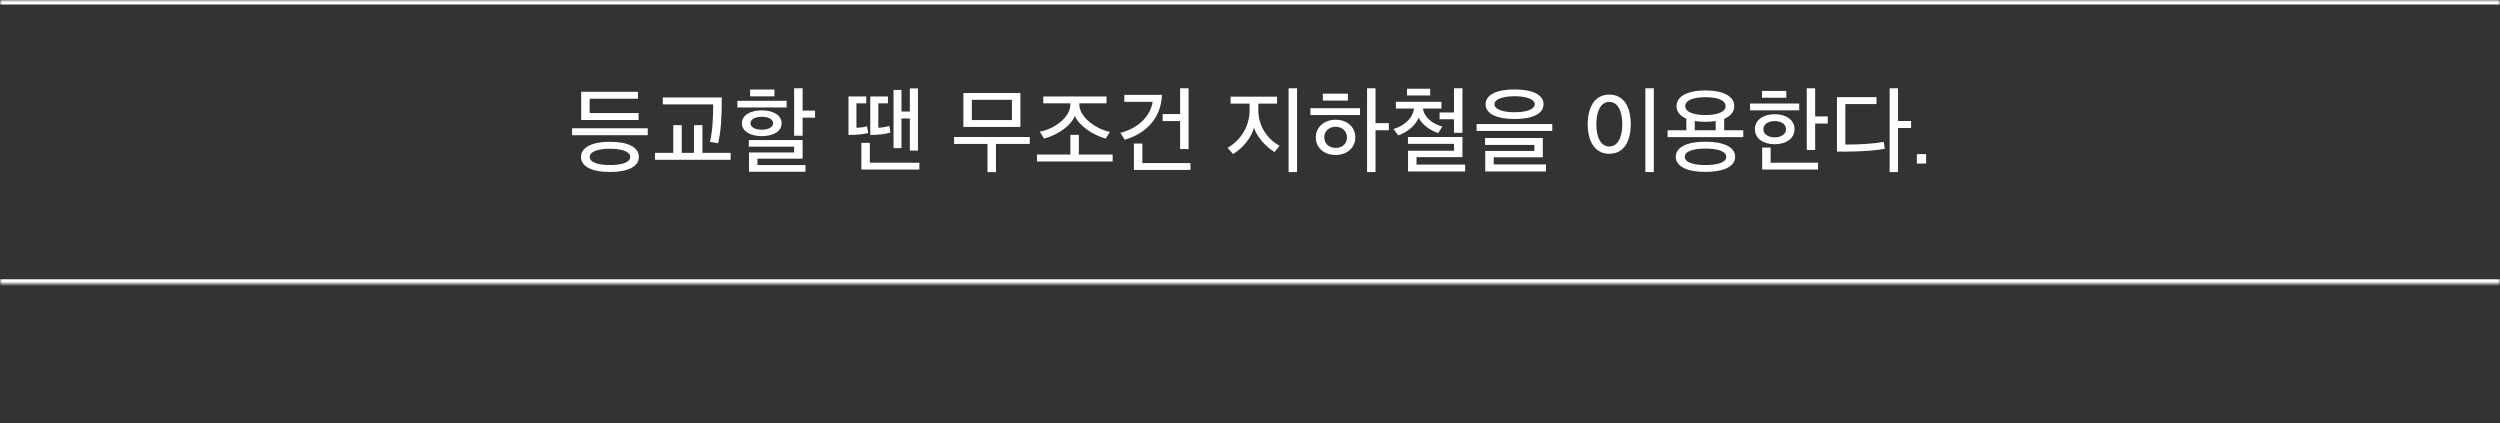 <svg width="555" height="94" viewBox="0 0 555 94" fill="none" xmlns="http://www.w3.org/2000/svg">
<rect x="0" y="0" width="555" height="94" fill="#333333" stroke="none"/>
<mask id="path-1-inside-1_31_33" fill="white">
<path d="M0 0H555V63H0V0Z"/>
</mask>
<path d="M0 1H555V-1H0V1ZM555 62H0V64H555V62Z" fill="white" mask="url(#path-1-inside-1_31_33)"/>
<path d="M141.763 26.64V25.1H130.903V21.92H141.623V20.38H129.023V26.64H141.763ZM135.403 33.02C138.183 33.02 139.903 33.7 139.903 34.84C139.903 36 138.183 36.64 135.403 36.64C132.643 36.64 130.923 36 130.923 34.84C130.923 33.7 132.643 33.02 135.403 33.02ZM141.823 34.84C141.823 32.7 139.483 31.48 135.403 31.48C131.323 31.48 128.983 32.76 128.983 34.84C128.983 36.92 131.323 38.18 135.403 38.18C139.483 38.18 141.823 36.94 141.823 34.84ZM143.803 30.02V28.48H127.003V30.02H143.803ZM162.202 35.48V33.94H155.942V27.78H154.062V33.94H151.342V27.78H149.462V33.94H145.402V35.48H162.202ZM147.142 21.64V23.18H158.322C158.342 26.04 158.162 29.28 157.602 31.5L159.422 31.8C160.042 29.26 160.242 26 160.242 21.64H147.142ZM171.64 27.36C171.64 28.28 170.46 28.8 169.12 28.8C167.78 28.8 166.6 28.28 166.6 27.36C166.6 26.42 167.76 25.92 169.12 25.92C170.46 25.92 171.64 26.42 171.64 27.36ZM173.52 27.36C173.52 25.56 171.62 24.5 169.12 24.5C166.6 24.5 164.7 25.56 164.7 27.36C164.7 29.18 166.64 30.22 169.12 30.22C171.66 30.22 173.52 29.18 173.52 27.36ZM174.64 23.86V22.38H163.7V23.86H174.64ZM171.92 21.38V19.88H166.52V21.38H171.92ZM178.82 38.12V36.64H168.16V35.22H178.18V31.1H166.24V32.56H176.3V33.84H166.28V38.12H178.82ZM180.94 26.12V24.56H178.18V19.6H176.3V30.14H178.18V26.12H180.94ZM203.784 33.44V19.62H201.984V24.76H200.124V19.96H198.364V32.88H200.124V26.3H201.984V33.44H203.784ZM204.104 37.64V36.12H193.104V31.72H191.224V37.64H204.104ZM197.424 27.96C196.644 28.2 195.664 28.36 194.984 28.36V22.94H197.124V21.42H193.204V29.96C194.824 29.96 196.404 29.8 197.664 29.44L197.424 27.96ZM192.484 28.04C191.904 28.24 190.804 28.36 190.124 28.36V22.94H192.304V21.42H188.364V29.96C190.364 29.96 191.804 29.78 192.744 29.52L192.484 28.04ZM221.108 38.22V31.96H228.608V30.42H211.808V31.96H219.228V38.22H221.108ZM224.648 26.66H215.748V22.16H224.648V26.66ZM226.528 28.18V20.64H213.868V28.18H226.528ZM247.006 35.84V34.3H239.506V29.94H237.626V34.3H230.206V35.84H247.006ZM245.646 22.94V21.42H231.606V22.94H237.626V23.16C237.626 26.22 233.746 28.76 230.826 29.22L231.766 30.76C234.666 30.04 237.786 27.94 238.606 25.72C239.546 27.9 242.606 30 245.466 30.76L246.406 29.28C243.626 28.76 239.606 26.18 239.606 23.16V22.94H245.646ZM249.605 21.06V22.62H255.885C255.365 25.88 252.565 28.54 248.725 29.48L249.685 31.02C254.545 29.6 257.785 26.12 257.945 21.06H249.605ZM261.985 26.88V33.1H263.865V19.6H261.985V25.32H258.105V26.88H261.985ZM264.285 37.72V36.2H253.605V31.86H251.725V37.72H264.285ZM286.069 19.6V38.2H287.949V19.6H286.069ZM284.069 32.36C281.429 30.94 279.349 28.08 279.349 24.48V23H283.509V21.46H273.189V23H277.409V24.5C277.409 28.12 275.369 31.18 272.529 32.82L273.729 34.2C275.929 32.9 277.849 30.5 278.389 28.32C278.969 30.38 281.169 32.72 282.949 33.76L284.069 32.36ZM299.027 30.5C299.027 31.88 298.027 32.84 296.507 32.84C295.047 32.84 293.987 31.88 293.987 30.5C293.987 29.12 295.067 28.14 296.507 28.14C297.947 28.14 299.027 29.12 299.027 30.5ZM300.887 30.5C300.887 28.28 299.147 26.58 296.507 26.58C293.867 26.58 292.107 28.32 292.107 30.5C292.107 32.74 293.867 34.4 296.507 34.4C299.147 34.4 300.887 32.7 300.887 30.5ZM301.927 25.54V24.02H290.907V25.54H301.927ZM299.227 22.34V20.8H293.667V22.34H299.227ZM308.327 28.92V27.34H305.367V19.6H303.487V38.2H305.367V28.92H308.327ZM325.265 38.06V36.54H314.465V34.88H324.665V30.42H312.565V31.94H322.785V33.46H312.585V38.06H325.265ZM309.885 24.1H313.905C313.685 26.22 311.685 27.98 309.365 28.64L310.405 30.06C312.485 29.34 314.345 27.74 314.925 26.14C315.745 27.72 317.665 29.06 319.285 29.54L320.225 28.08C318.245 27.64 316.165 26.14 315.905 24.1H320.005V22.6H309.885V24.1ZM324.665 29.48V19.6H322.785V24.96H319.585V26.48H322.785V29.48H324.665ZM312.345 21.2H317.505V19.7H312.345V21.2ZM336.224 21.36C338.984 21.36 340.724 22.08 340.724 23.14C340.724 24.2 338.984 24.92 336.224 24.92C333.484 24.92 331.764 24.2 331.764 23.14C331.764 22.08 333.484 21.36 336.224 21.36ZM342.664 23.14C342.664 21.04 340.264 19.86 336.224 19.86C332.224 19.86 329.804 21.04 329.804 23.14C329.804 25.24 332.224 26.42 336.224 26.42C340.264 26.42 342.664 25.24 342.664 23.14ZM343.204 38.06V36.5H331.604V34.92H342.504V30.64H329.684V32.18H340.624V33.5H329.724V38.06H343.204ZM344.604 29.06V27.54H327.804V29.06H344.604ZM360.148 27.58C360.148 30.44 359.168 32.52 357.268 32.52C355.368 32.52 354.388 30.44 354.388 27.58C354.388 24.7 355.368 22.62 357.268 22.62C359.168 22.62 360.148 24.7 360.148 27.58ZM352.468 27.56C352.468 31.26 353.968 34.14 357.268 34.14C360.568 34.14 362.028 31.26 362.028 27.58C362.028 23.88 360.568 21 357.268 21C353.968 21 352.468 23.88 352.468 27.56ZM367.148 38.2V19.6H365.268V38.2H367.148ZM378.606 27.04C379.446 27.04 380.206 26.98 380.886 26.88V28.92H376.246V26.86C376.946 26.98 377.726 27.04 378.606 27.04ZM378.606 32.98C381.366 32.98 383.226 33.6 383.226 34.82C383.226 36.02 381.386 36.64 378.606 36.64C375.846 36.64 374.026 36.02 374.026 34.82C374.026 33.6 375.846 32.98 378.606 32.98ZM383.086 23.56C383.086 24.82 381.326 25.54 378.606 25.54C375.846 25.54 374.126 24.82 374.126 23.56C374.126 22.28 375.846 21.58 378.606 21.58C381.366 21.58 383.086 22.28 383.086 23.56ZM385.206 34.8C385.206 32.68 382.726 31.46 378.606 31.46C374.486 31.46 372.026 32.68 372.026 34.8C372.026 36.94 374.486 38.16 378.606 38.16C382.726 38.16 385.206 36.94 385.206 34.8ZM385.006 23.56C385.006 21.42 382.666 20.08 378.606 20.08C374.546 20.08 372.186 21.42 372.186 23.56C372.186 24.78 372.946 25.74 374.366 26.34V28.92H370.206V30.44H387.006V28.92H382.766V26.38C384.206 25.78 385.006 24.8 385.006 23.56ZM396.505 28.7C396.505 29.82 395.345 30.5 393.985 30.5C392.645 30.5 391.465 29.82 391.465 28.7C391.465 27.52 392.625 26.88 393.985 26.88C395.345 26.88 396.505 27.52 396.505 28.7ZM398.385 28.7C398.385 26.6 396.505 25.36 393.985 25.36C391.465 25.36 389.585 26.6 389.585 28.7C389.585 30.76 391.485 32.02 393.985 32.02C396.505 32.02 398.385 30.74 398.385 28.7ZM399.425 24.5V22.98H388.505V24.5H399.425ZM396.565 21.7V20.18H391.165V21.7H396.565ZM403.605 37.64V36.12H393.085V32.76H391.205V37.64H403.605ZM405.765 27.42V25.84H402.965V19.6H401.105V33.3H402.965V27.42H405.765ZM421.363 19.6H419.503V38.2H421.363V28.42H424.263V26.86H421.363V19.6ZM409.663 32.08V23.1H416.583V21.56H407.803V33.66H409.883C413.263 33.64 416.463 33.42 418.403 33.02L418.183 31.48C416.303 31.9 412.883 32.08 410.443 32.08H409.663ZM425.542 36.3H427.602V34.22H425.542V36.3Z" fill="white"/>
</svg>
